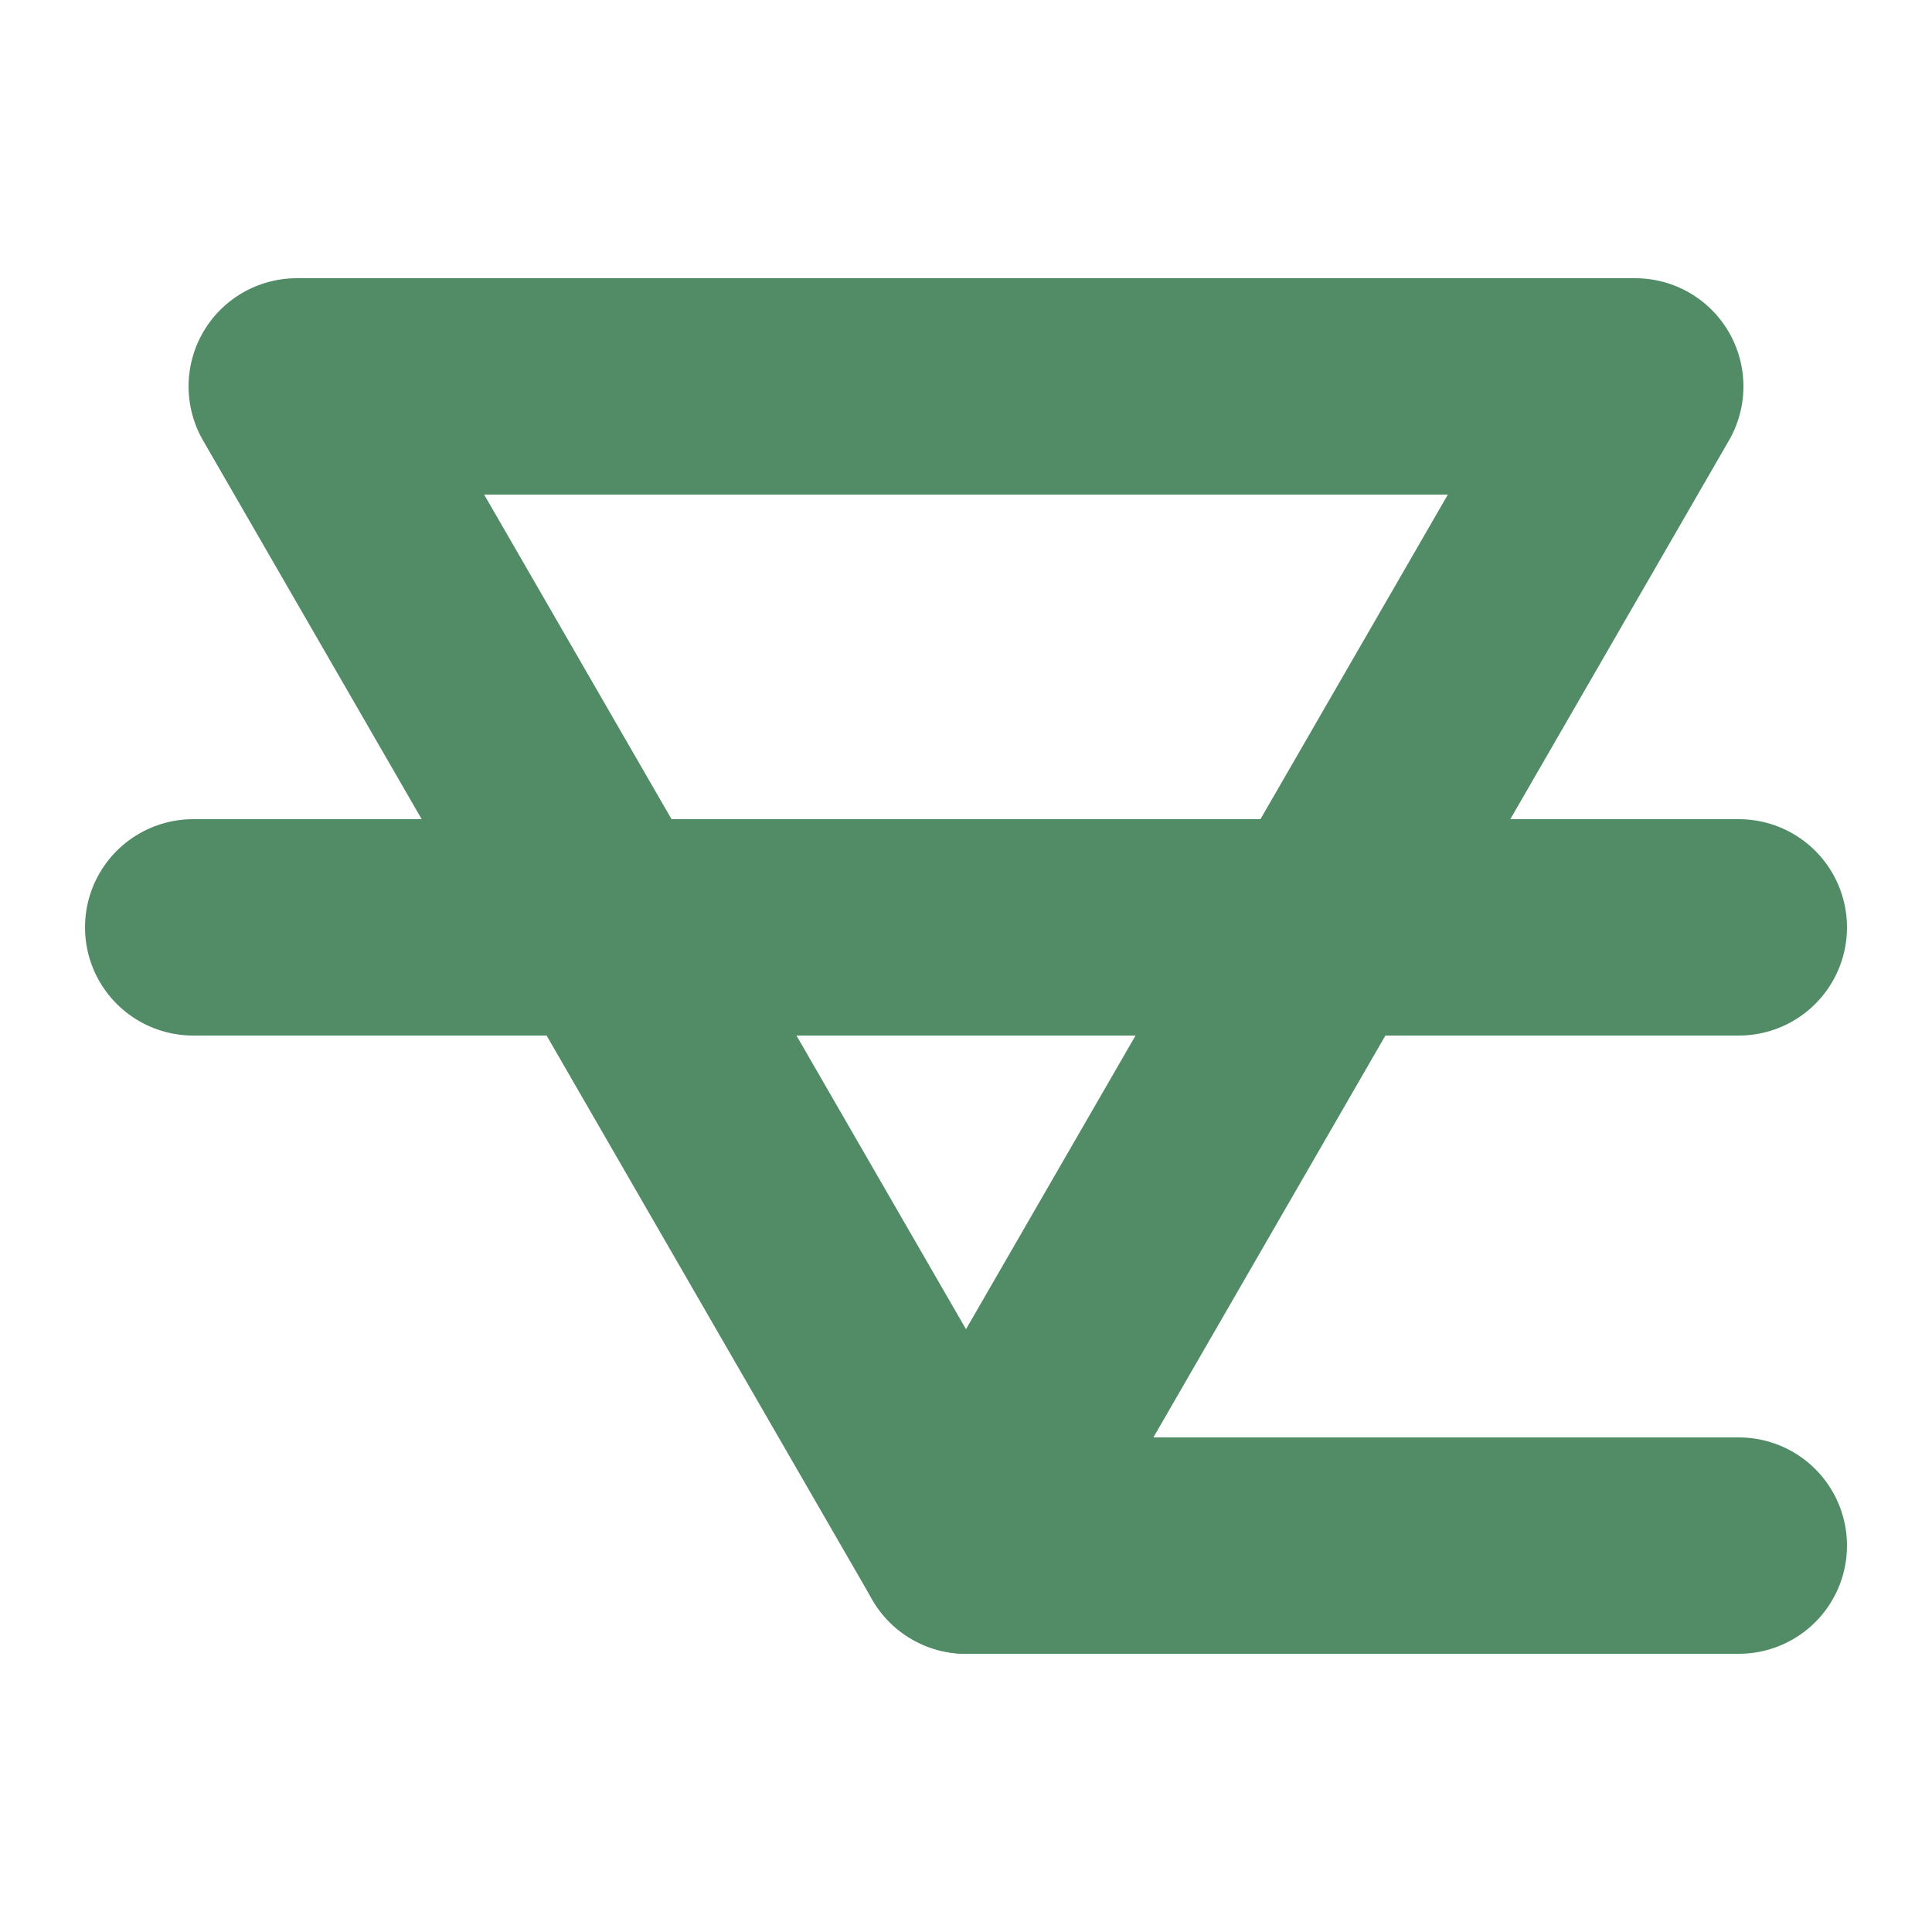 <svg id="eoQnFlLb87c1" xmlns="http://www.w3.org/2000/svg" xmlns:xlink="http://www.w3.org/1999/xlink" viewBox="50 50 250 250" shape-rendering="geometricPrecision" text-rendering="geometricPrecision">
    <style>@media screen and (prefers-color-scheme: light) { polygon,line {stroke:#548164} } @media screen and (prefers-color-scheme: dark) { polygon,line {stroke:#4F9768} }</style>
    <polygon stroke-linecap="round" stroke-linejoin="round" points="175,250 261.6,100 88.4,100" fill="transparent" stroke="#528C66" stroke-width="28"/>
    <line stroke-linecap="round" stroke-linejoin="round" x1="75" y1="170" x2="275" y2="170" stroke="#528C66" stroke-width="28"/>
    <line stroke-linecap="round" stroke-linejoin="round" x1="175" y1="250" x2="275" y2="250" stroke="#528C66" stroke-width="28"/>
</svg>
